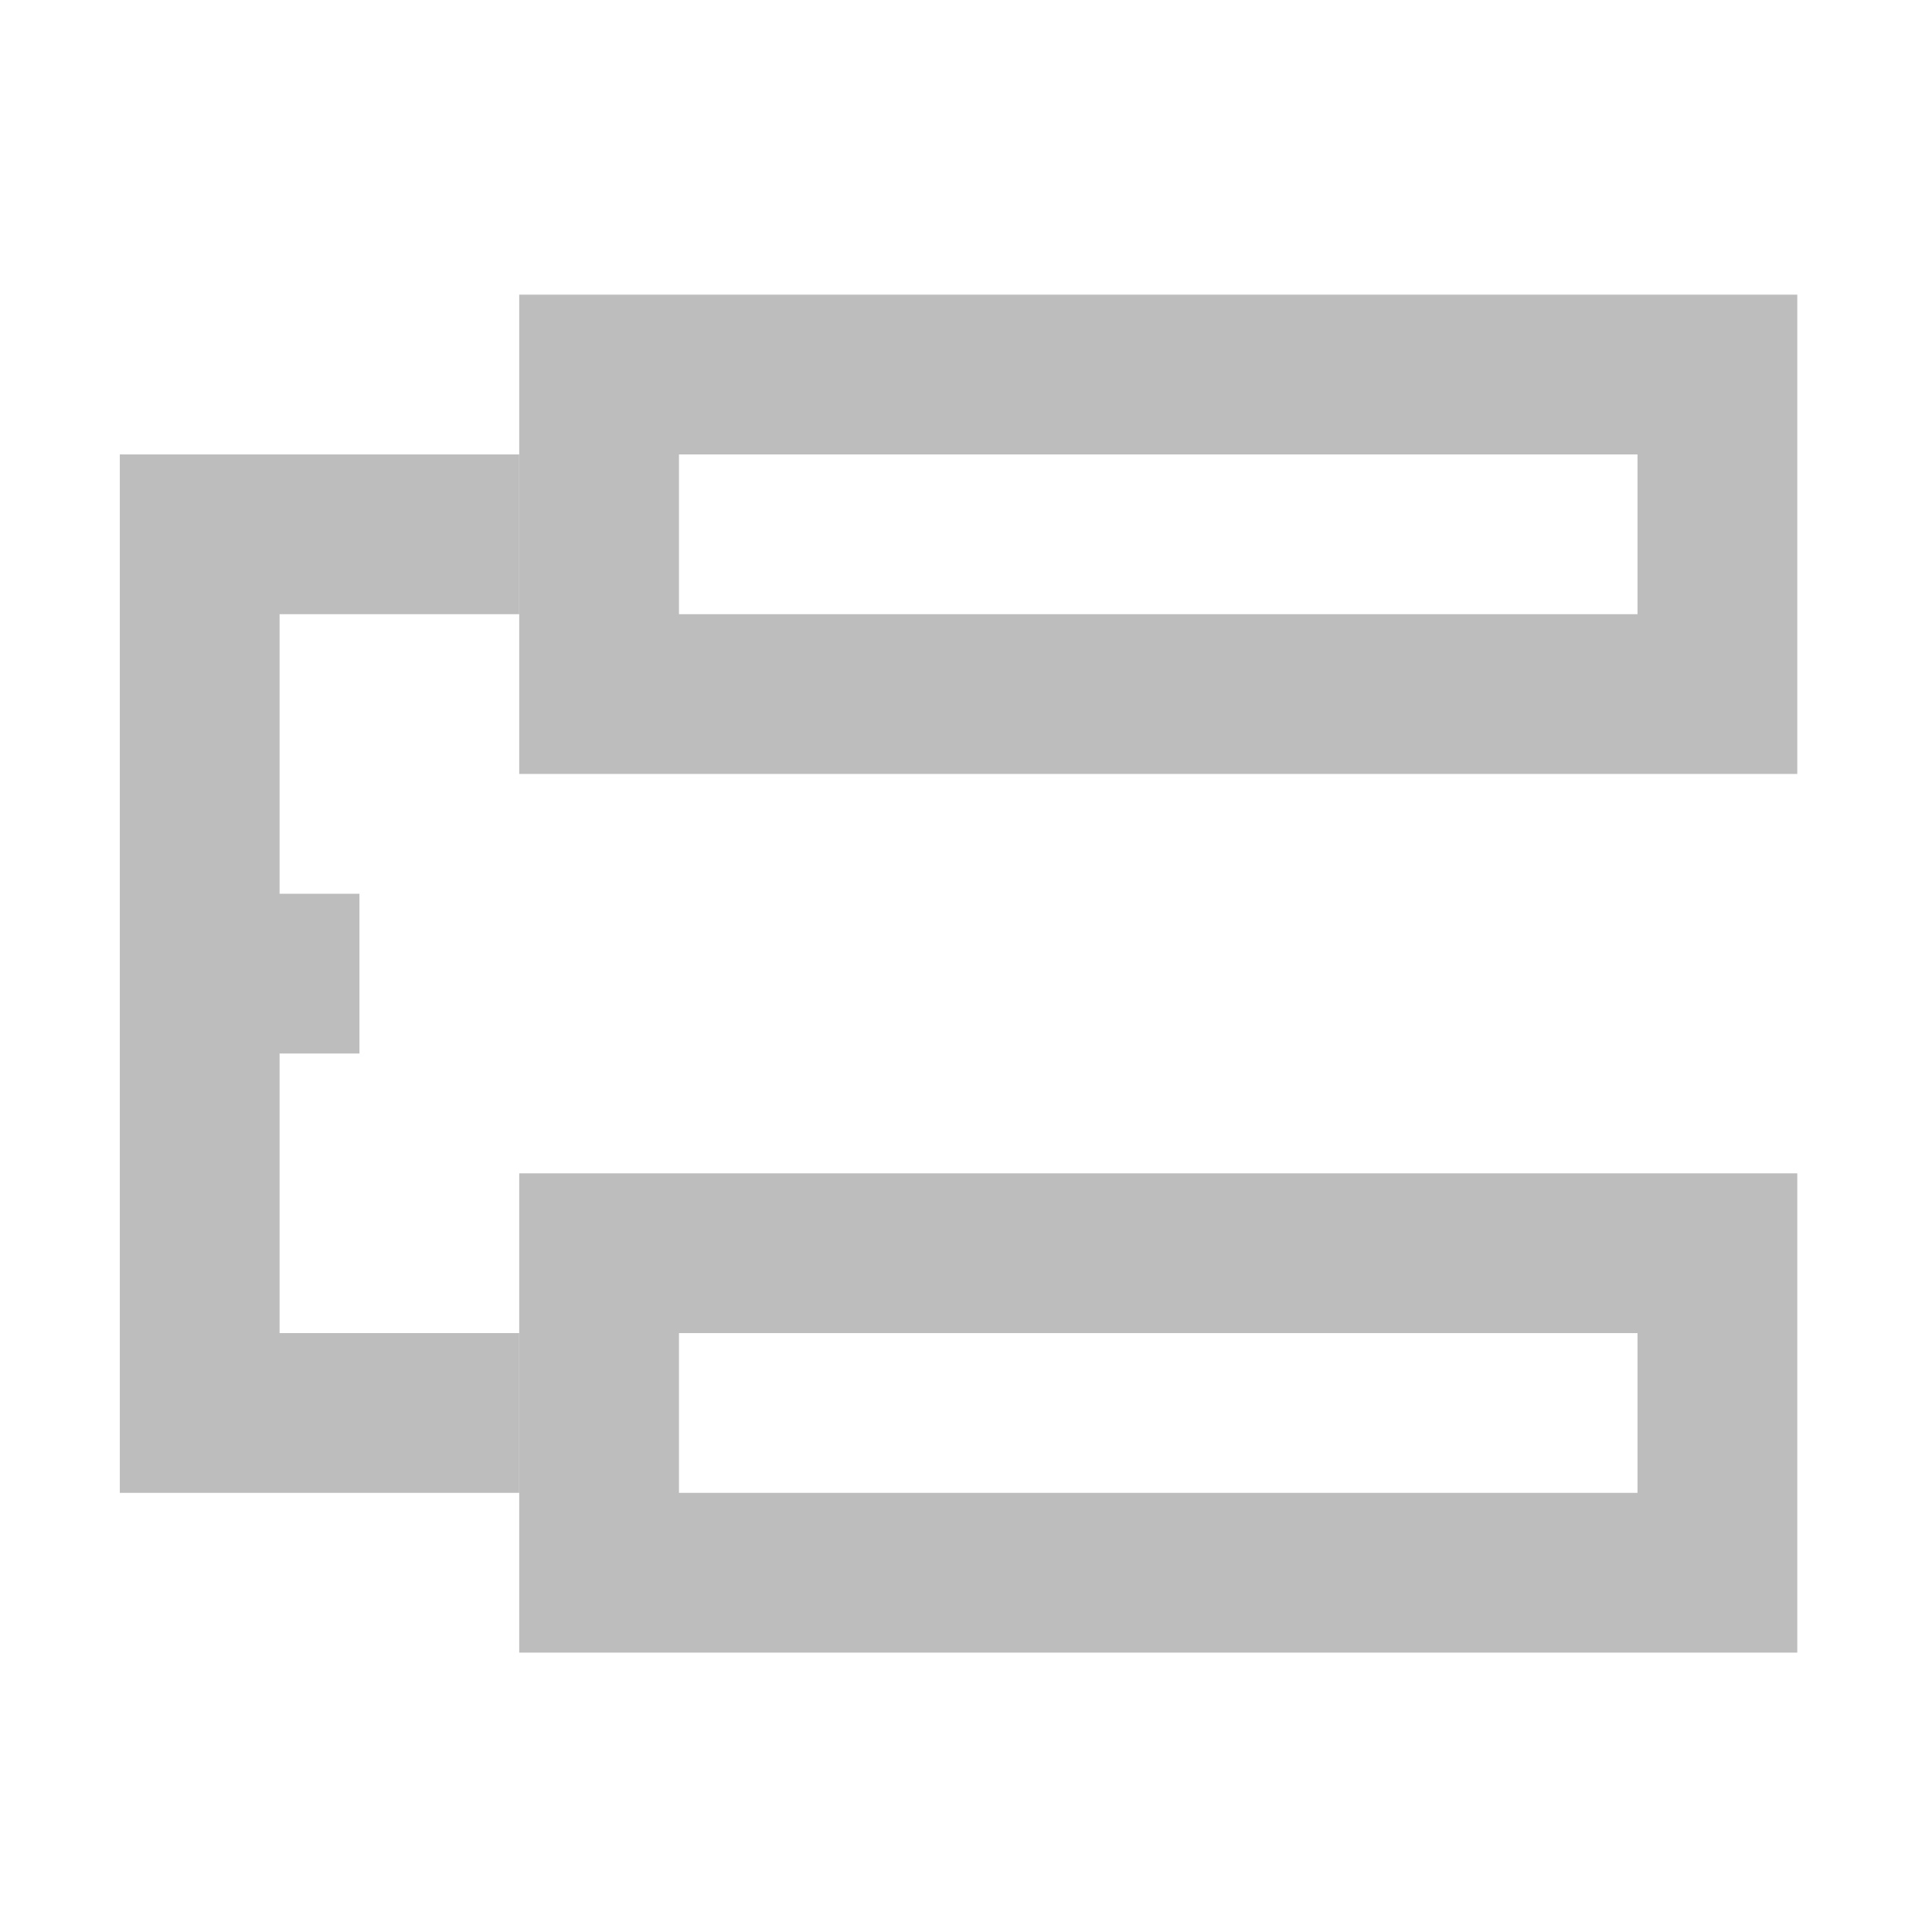 <?xml version="1.0" encoding="UTF-8"?>
<svg xmlns="http://www.w3.org/2000/svg" xmlns:xlink="http://www.w3.org/1999/xlink" width="512pt" height="512pt" viewBox="0 0 512 512" version="1.1">
<g id="surface1">
<path style=" stroke:none;fill-rule:nonzero;fill:rgb(74.118%,74.118%,74.118%);fill-opacity:1;" d="M 31.754 120.43 L 31.754 395.621 L 137.598 395.621 L 137.598 353.285 L 74.09 353.285 L 74.09 279.191 L 95.258 279.191 L 95.258 236.855 L 74.09 236.855 L 74.09 162.766 L 137.598 162.766 L 137.598 120.43 Z M 31.754 120.43 "/>
<path style=" stroke:none;fill-rule:nonzero;fill:rgb(74.118%,74.118%,74.118%);fill-opacity:1;" d="M 137.598 310.945 L 137.598 437.957 L 476.297 437.957 L 476.297 310.945 Z M 179.934 353.285 L 433.957 353.285 L 433.957 395.621 L 179.934 395.621 Z M 179.934 353.285 "/>
<path style=" stroke:none;fill-rule:nonzero;fill:rgb(74.118%,74.118%,74.118%);fill-opacity:1;" d="M 137.598 78.09 L 137.598 205.102 L 476.297 205.102 L 476.297 78.09 Z M 179.934 120.43 L 433.957 120.43 L 433.957 162.766 L 179.934 162.766 Z M 179.934 120.43 "/>
</g>
</svg>
